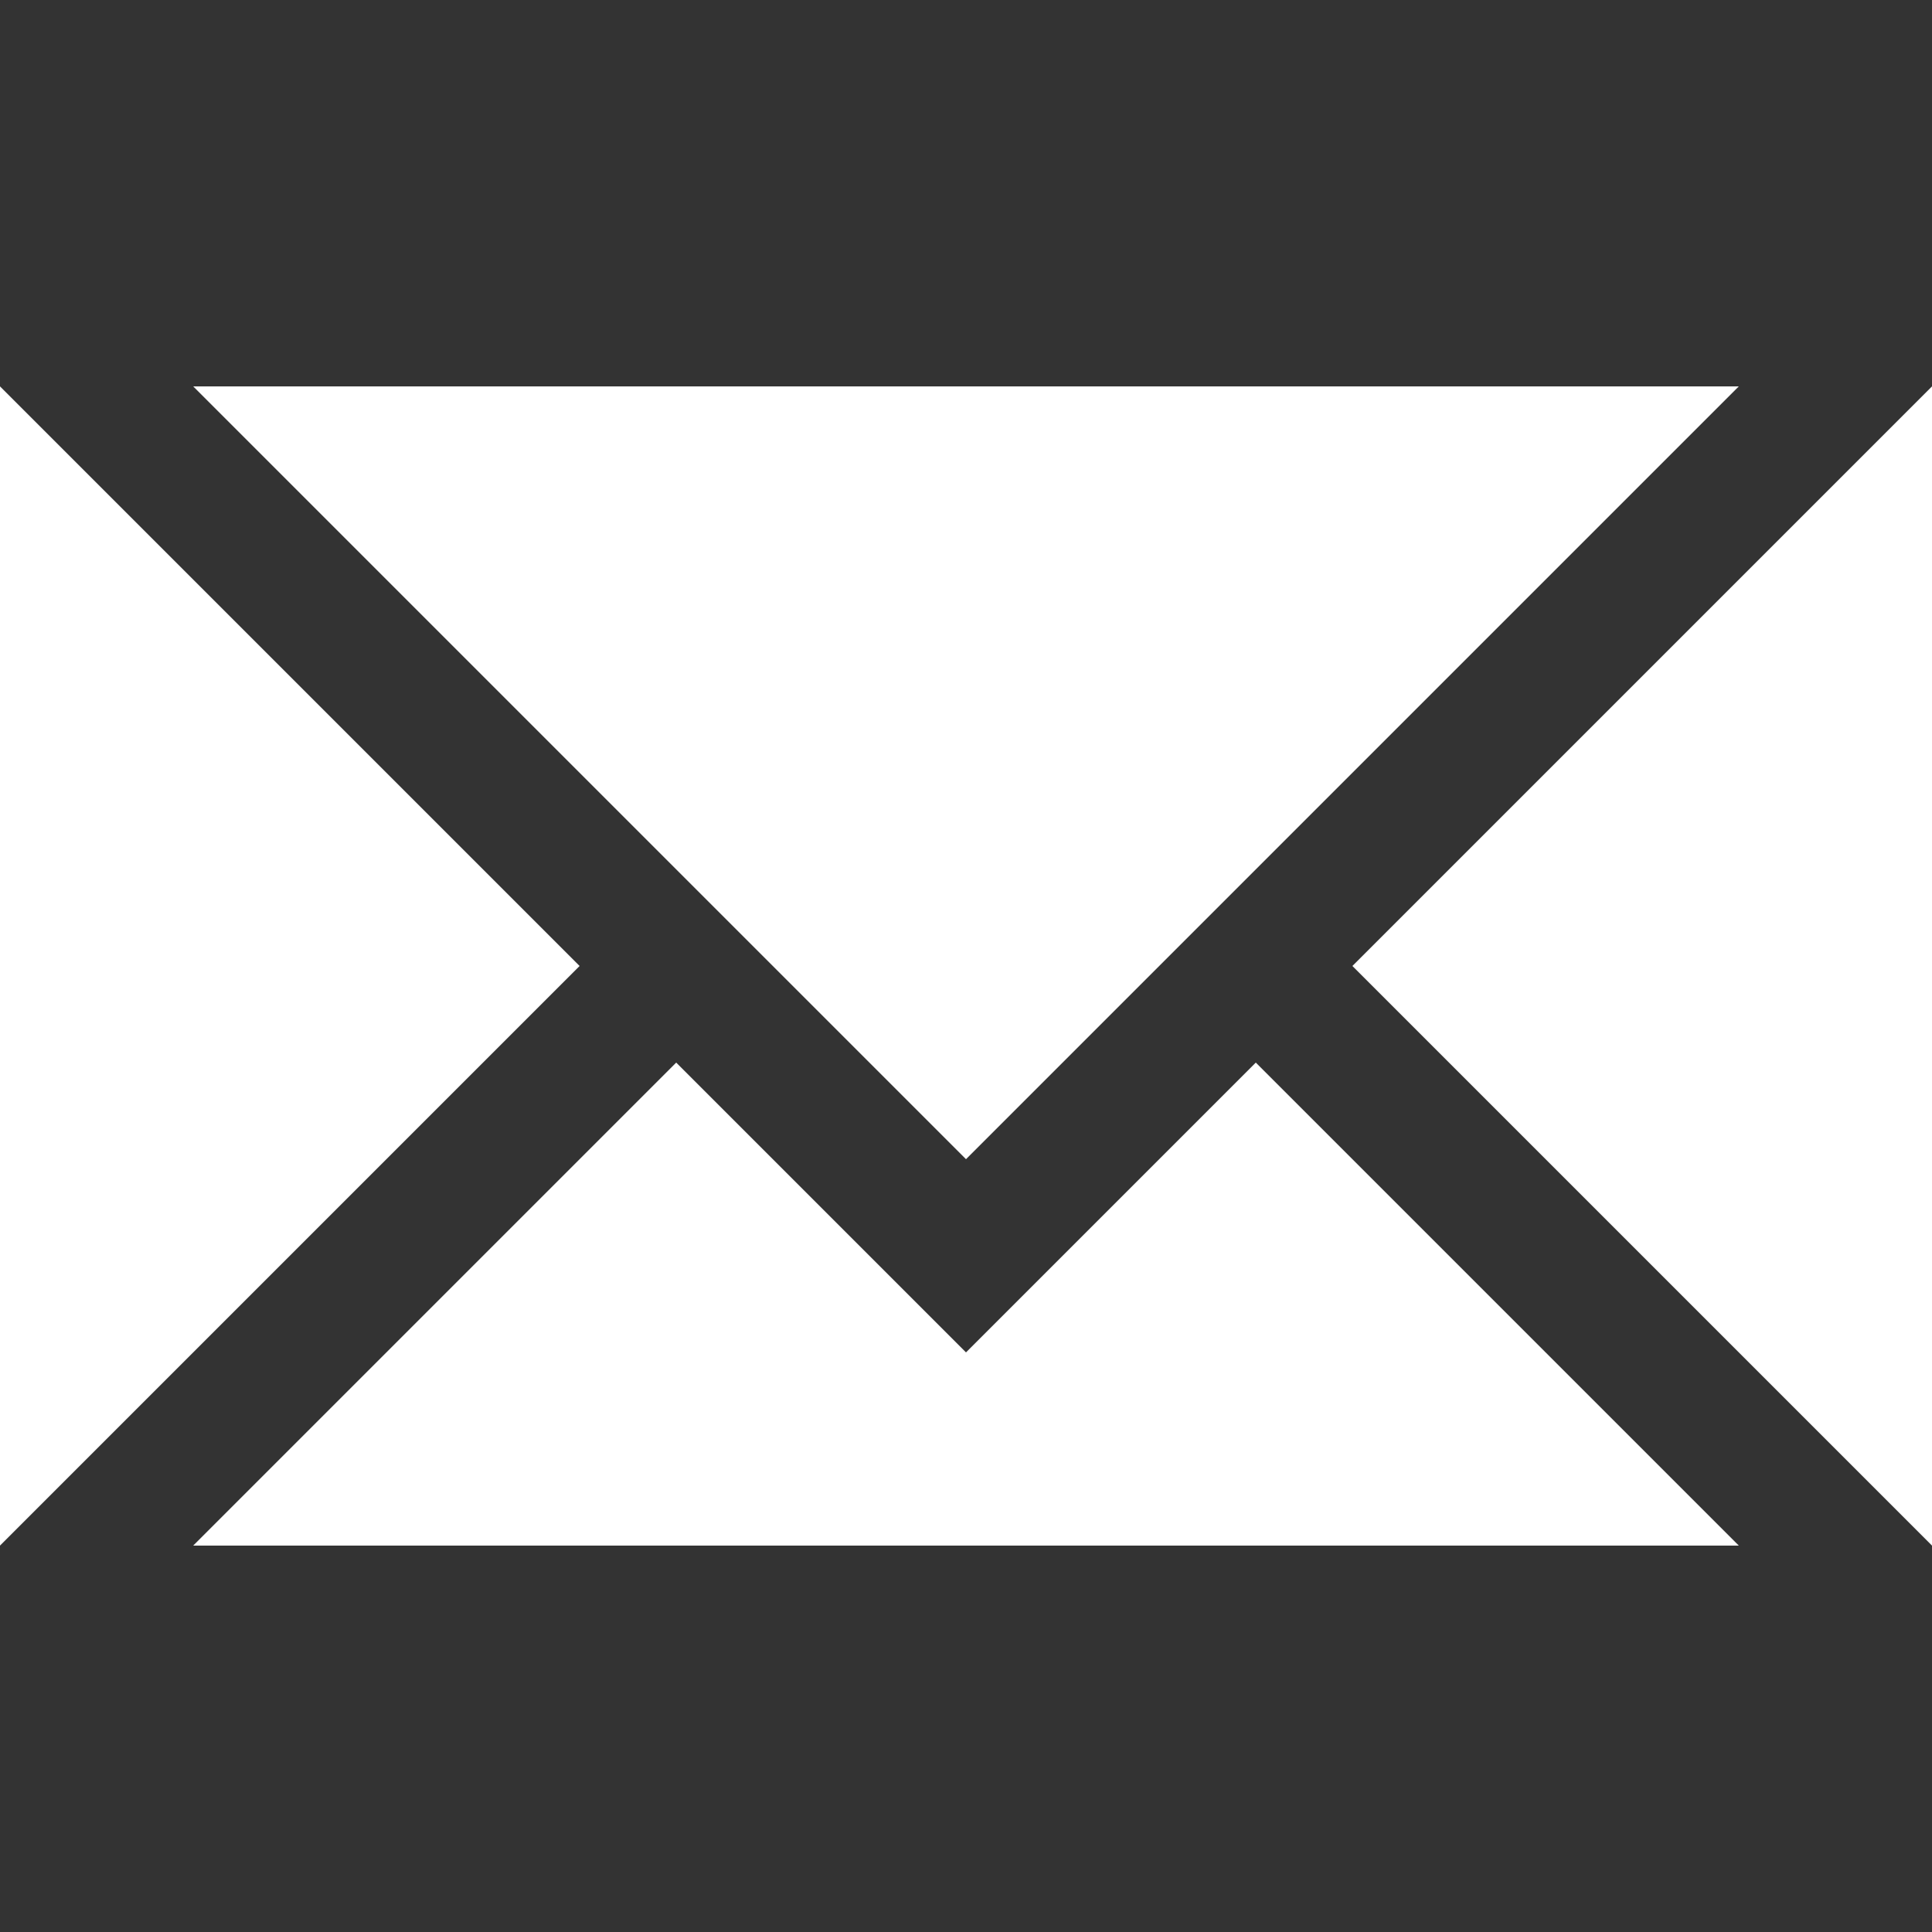 <svg xmlns="http://www.w3.org/2000/svg" viewBox="0 0 100 100">
  <rect x="0" y="0" width="100" height="100" fill="#333333" stroke="none"/>
  <defs>
    <style type="text/css">
      .fill {
        fill: #ffffff;
      }
    </style>
  </defs>
<polygon class="fill" points="90 20 10 20 50 60 90 20"/>
<polygon class="fill" points="70 50 100 80 100 20 70 50"/>
<polygon class="fill" points="0 20 0 80 30 50 0 20"/>
<polygon class="fill" points="50 70 35 55 10 80 90 80 65 55 50 70"/>
</svg>
